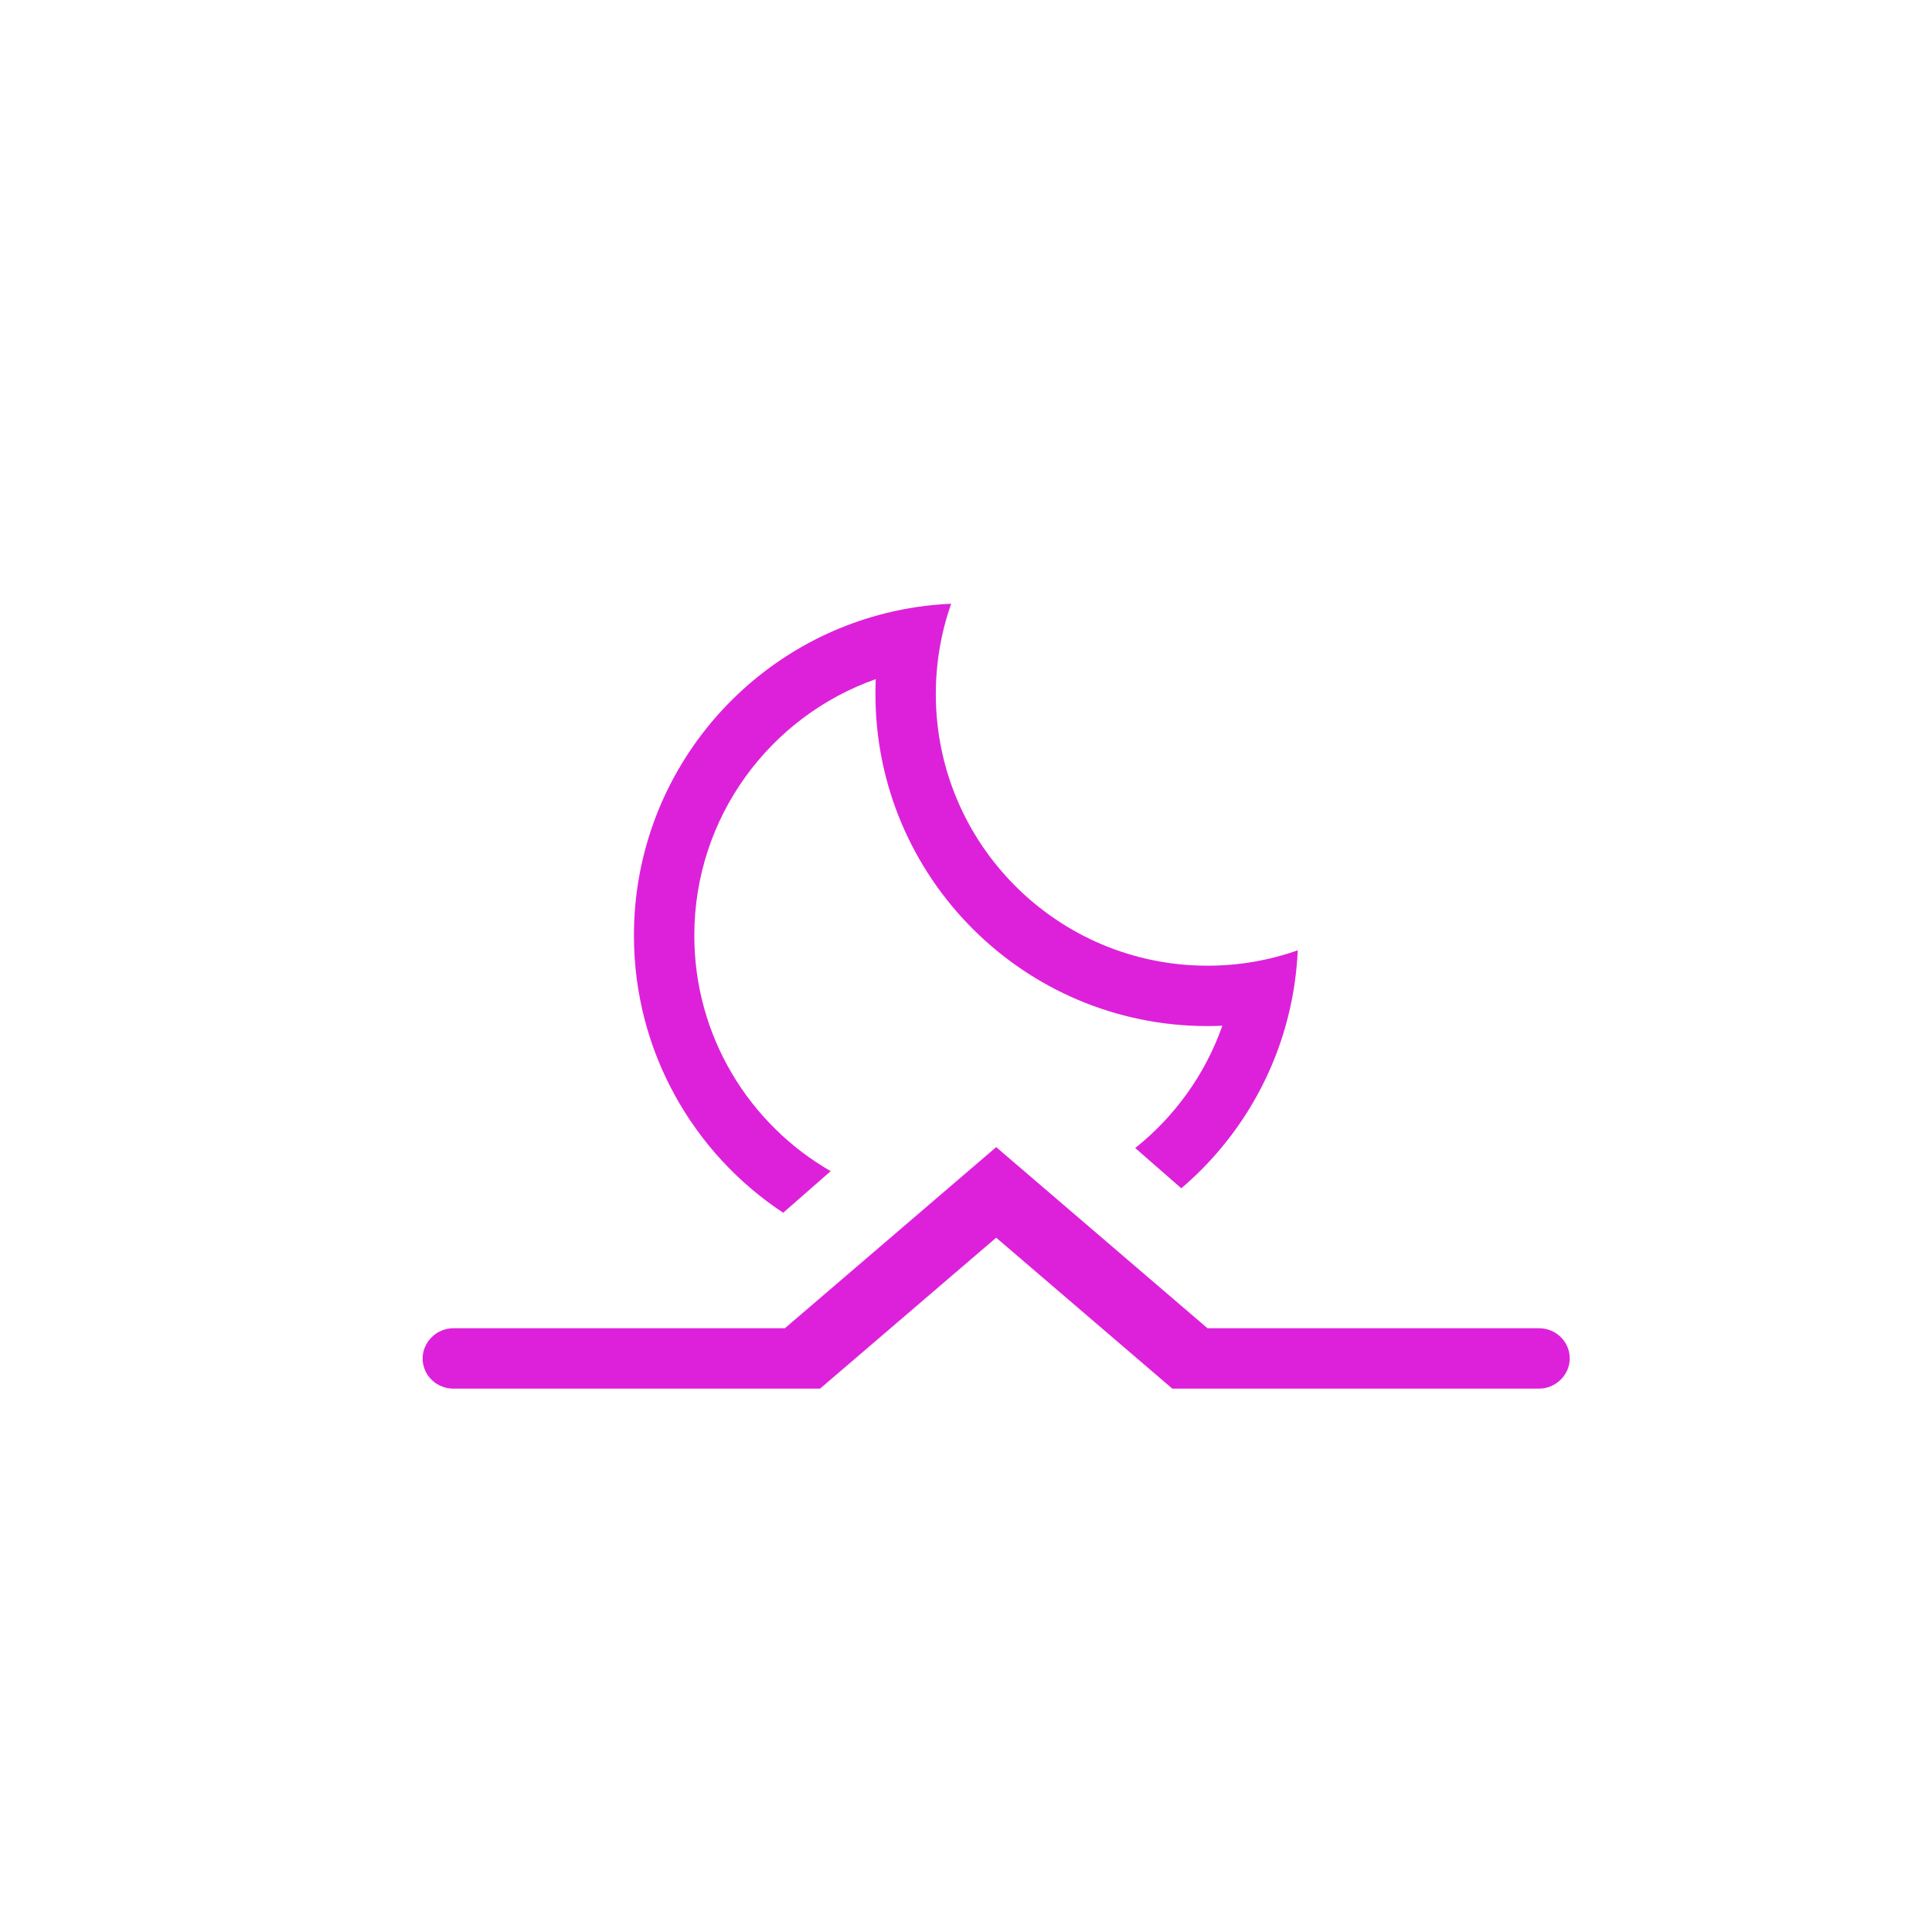 <?xml version="1.0" encoding="UTF-8" standalone="no"?>
<svg width="40px" height="40px"  viewBox="0 0 32 32" version="1.1" xmlns="http://www.w3.org/2000/svg" xmlns:xlink="http://www.w3.org/1999/xlink" xmlns:sketch="http://www.bohemiancoding.com/sketch/ns">
    <!-- Generator: Sketch 3.0.3 (7891) - http://www.bohemiancoding.com/sketch -->
    <title>icon 41 moonrise</title>
    <desc>Created with Sketch.</desc>
    <defs></defs>
    <g id="Page-1" stroke="none" stroke-width="1" fill="none" fill-rule="evenodd" sketch:type="MSPage">
        <g id="icon-41-moonrise" sketch:type="MSArtboardGroup" fill="#DD21DA">
            <path d="M19.566,19.682 C20.424,18.951 21.055,17.96 21.336,16.831 C21.424,16.48 21.478,16.115 21.495,15.74 C21.027,15.905 20.524,15.995 20,15.995 C17.515,15.995 15.5,13.98 15.5,11.495 C15.5,10.971 15.59,10.468 15.754,10 C15.38,10.016 15.015,10.07 14.664,10.158 C12.272,10.755 10.5,12.918 10.5,15.495 C10.5,17.413 11.483,19.103 12.972,20.087 L13.759,19.398 C12.409,18.621 11.5,17.164 11.5,15.495 C11.5,13.533 12.755,11.865 14.505,11.249 C14.502,11.33 14.5,11.412 14.5,11.495 C14.5,14.532 16.962,16.995 20,16.995 C20.082,16.995 20.164,16.993 20.246,16.989 C19.963,17.794 19.457,18.494 18.803,19.015 L19.566,19.682 L19.566,19.682 L19.566,19.682 Z M7.508,22 C7.228,22 7,22.232 7,22.5 C7,22.776 7.227,23 7.508,23 L13.583,23 L14.75,22 L16.5,20.5 L18.25,22 L19.417,23 L25.492,23 C25.772,23 26,22.768 26,22.5 C26,22.224 25.773,22 25.492,22 L20,22 L16.5,19 L13,22 L7.508,22 L7.508,22 Z" id="moonrise" sketch:type="MSShapeGroup"></path>
        </g>
    </g>
</svg>